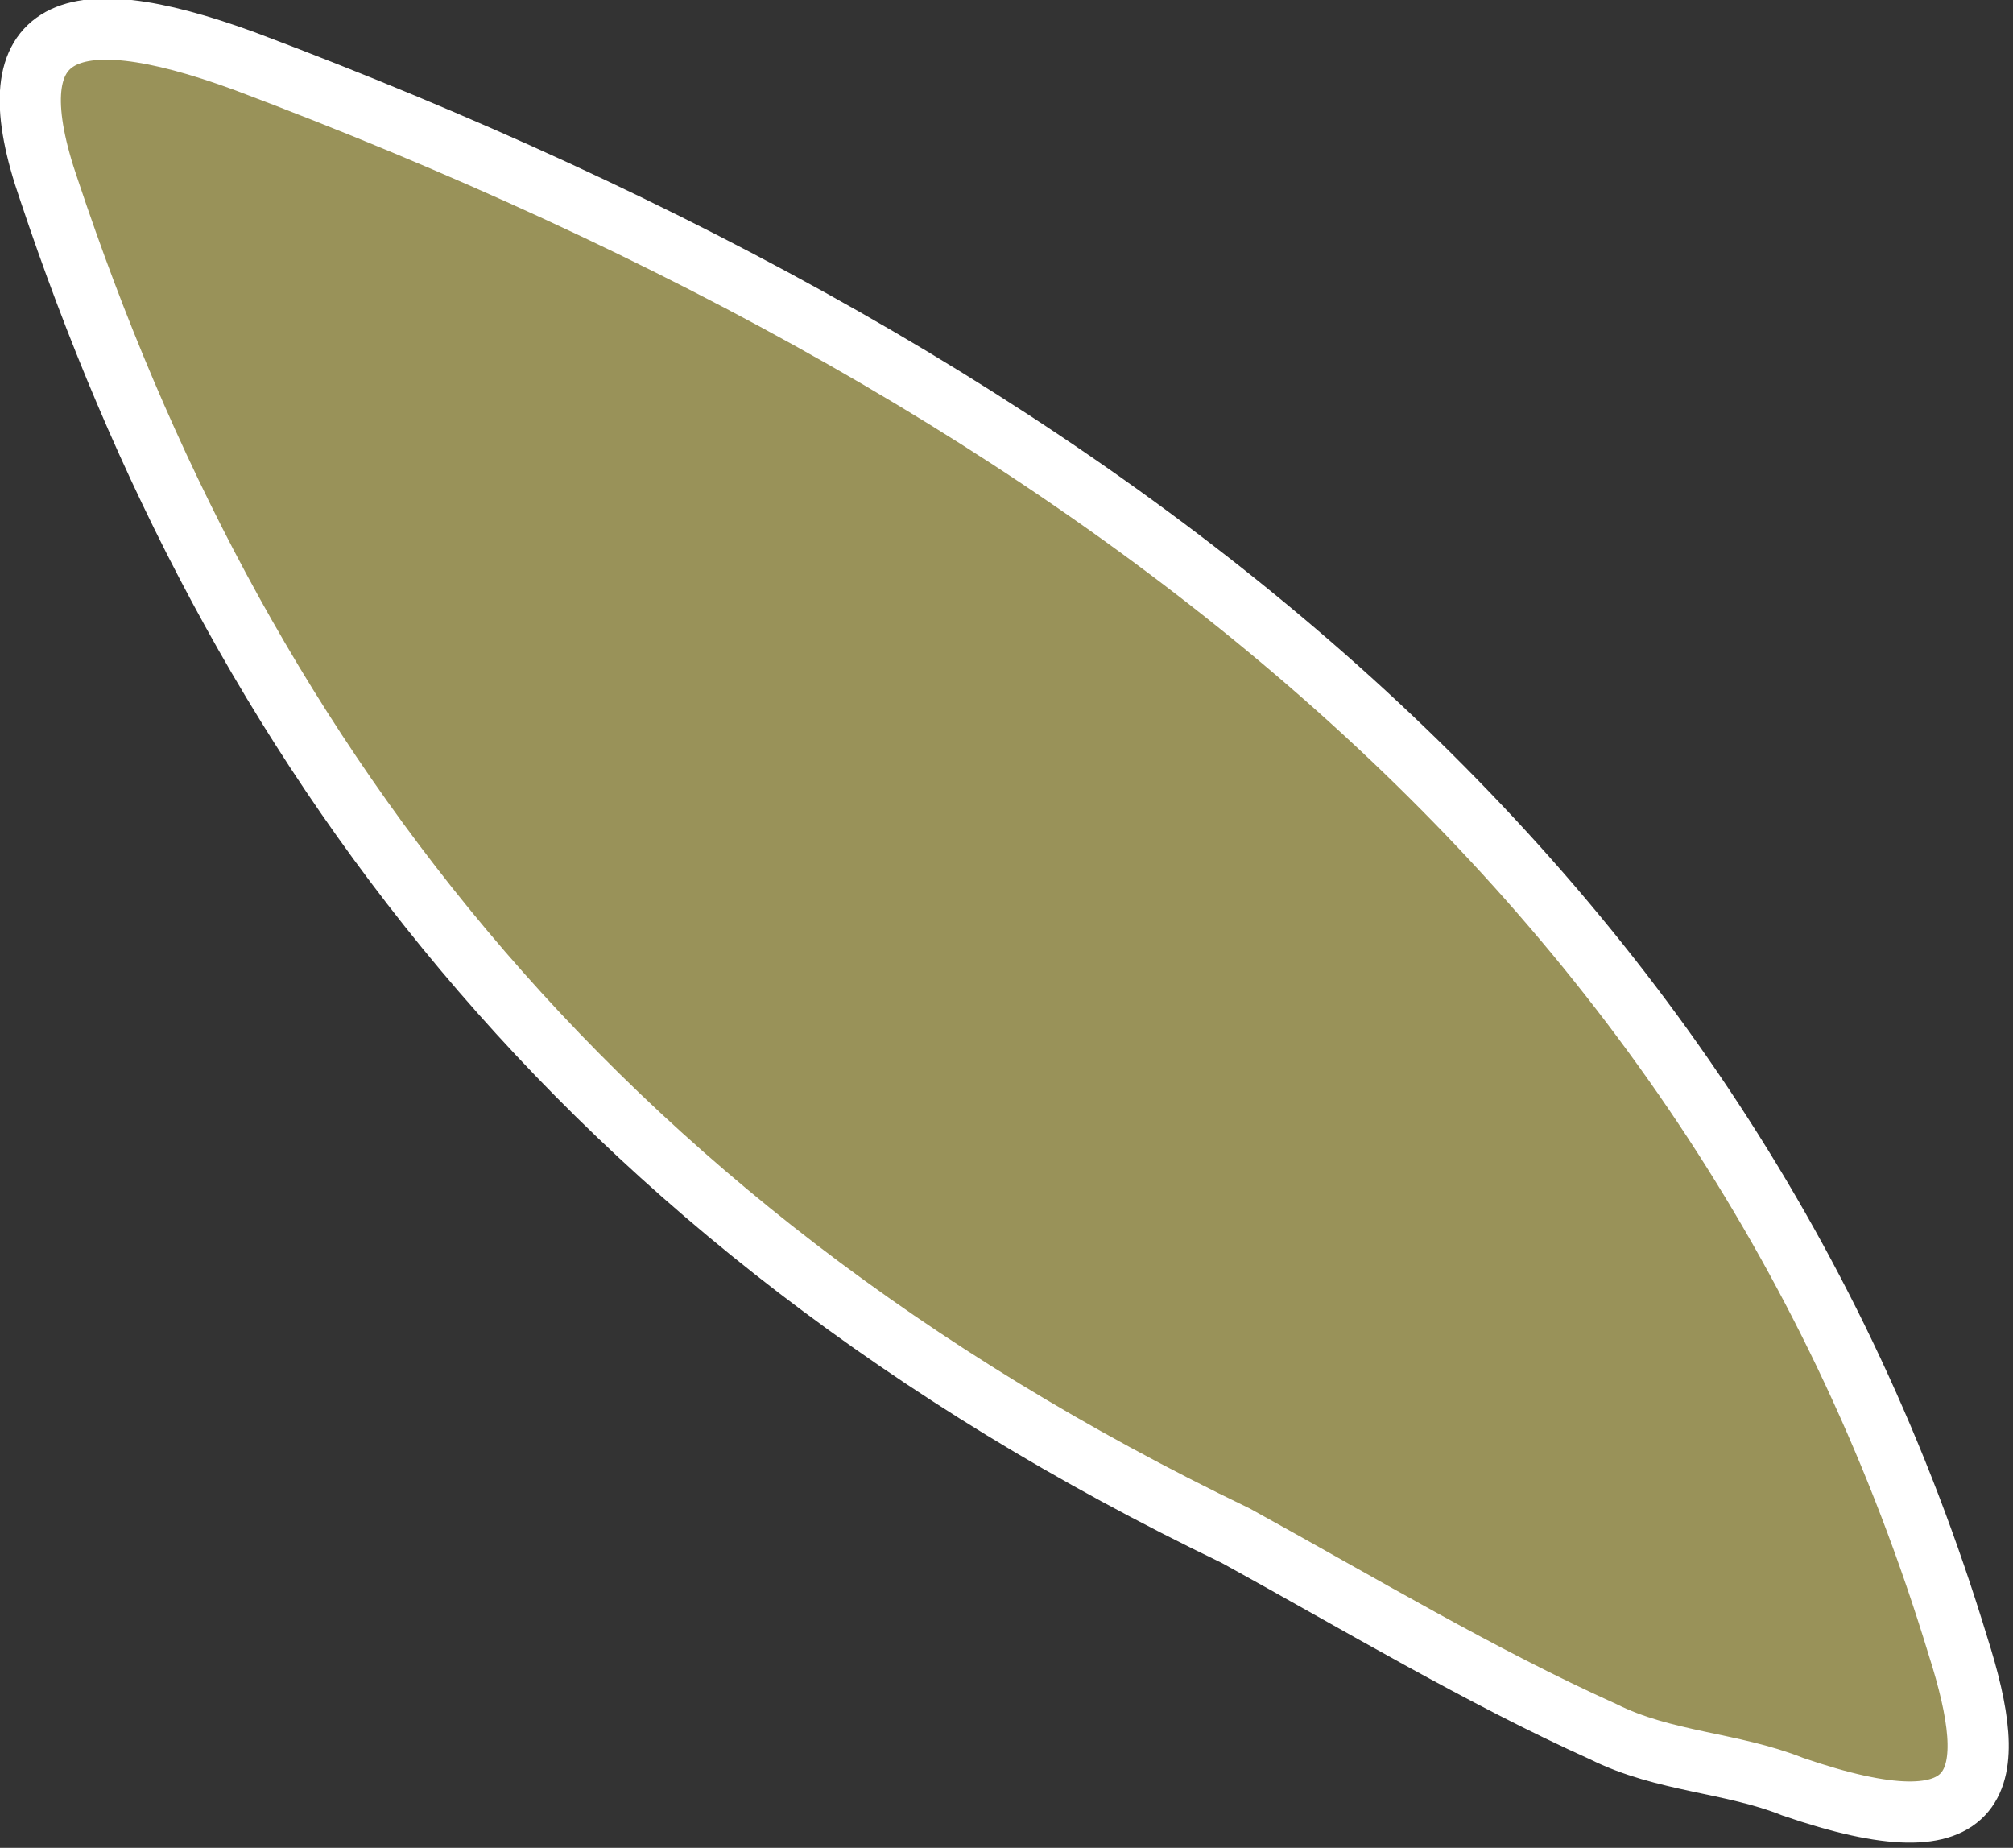 <?xml version="1.0" encoding="utf-8"?>
<!-- Generator: Adobe Illustrator 20.1.0, SVG Export Plug-In . SVG Version: 6.00 Build 0)  -->
<svg version="1.1" id="Layer_1" xmlns="http://www.w3.org/2000/svg" xmlns:xlink="http://www.w3.org/1999/xlink" x="0px" y="0px"
	 width="32.9px" height="30.2px" viewBox="0 0 32.9 30.2" style="enable-background:new 0 0 32.9 30.2;" xml:space="preserve">
<rect x="0" y="0" width="32.9" height="30.2" fill="#333333" stroke="none"/>
<style type="text/css">
	.st0{fill:#999259;stroke:#FFFFFF;stroke-miterlimit:10;}
</style>
<path class="st0" d="M20.2,25.1c-10.8-5.2-16.4-13-19.4-22C-0.1,0.5,1-0.1,4,1c14.1,5.3,24.2,13.4,28,25.9c0.7,2.2,0.5,3.4-2.7,2.3
	c-1-0.4-2.1-0.4-3.1-0.9C24.2,27.4,22.2,26.2,20.2,25.1z"/>
</svg>
